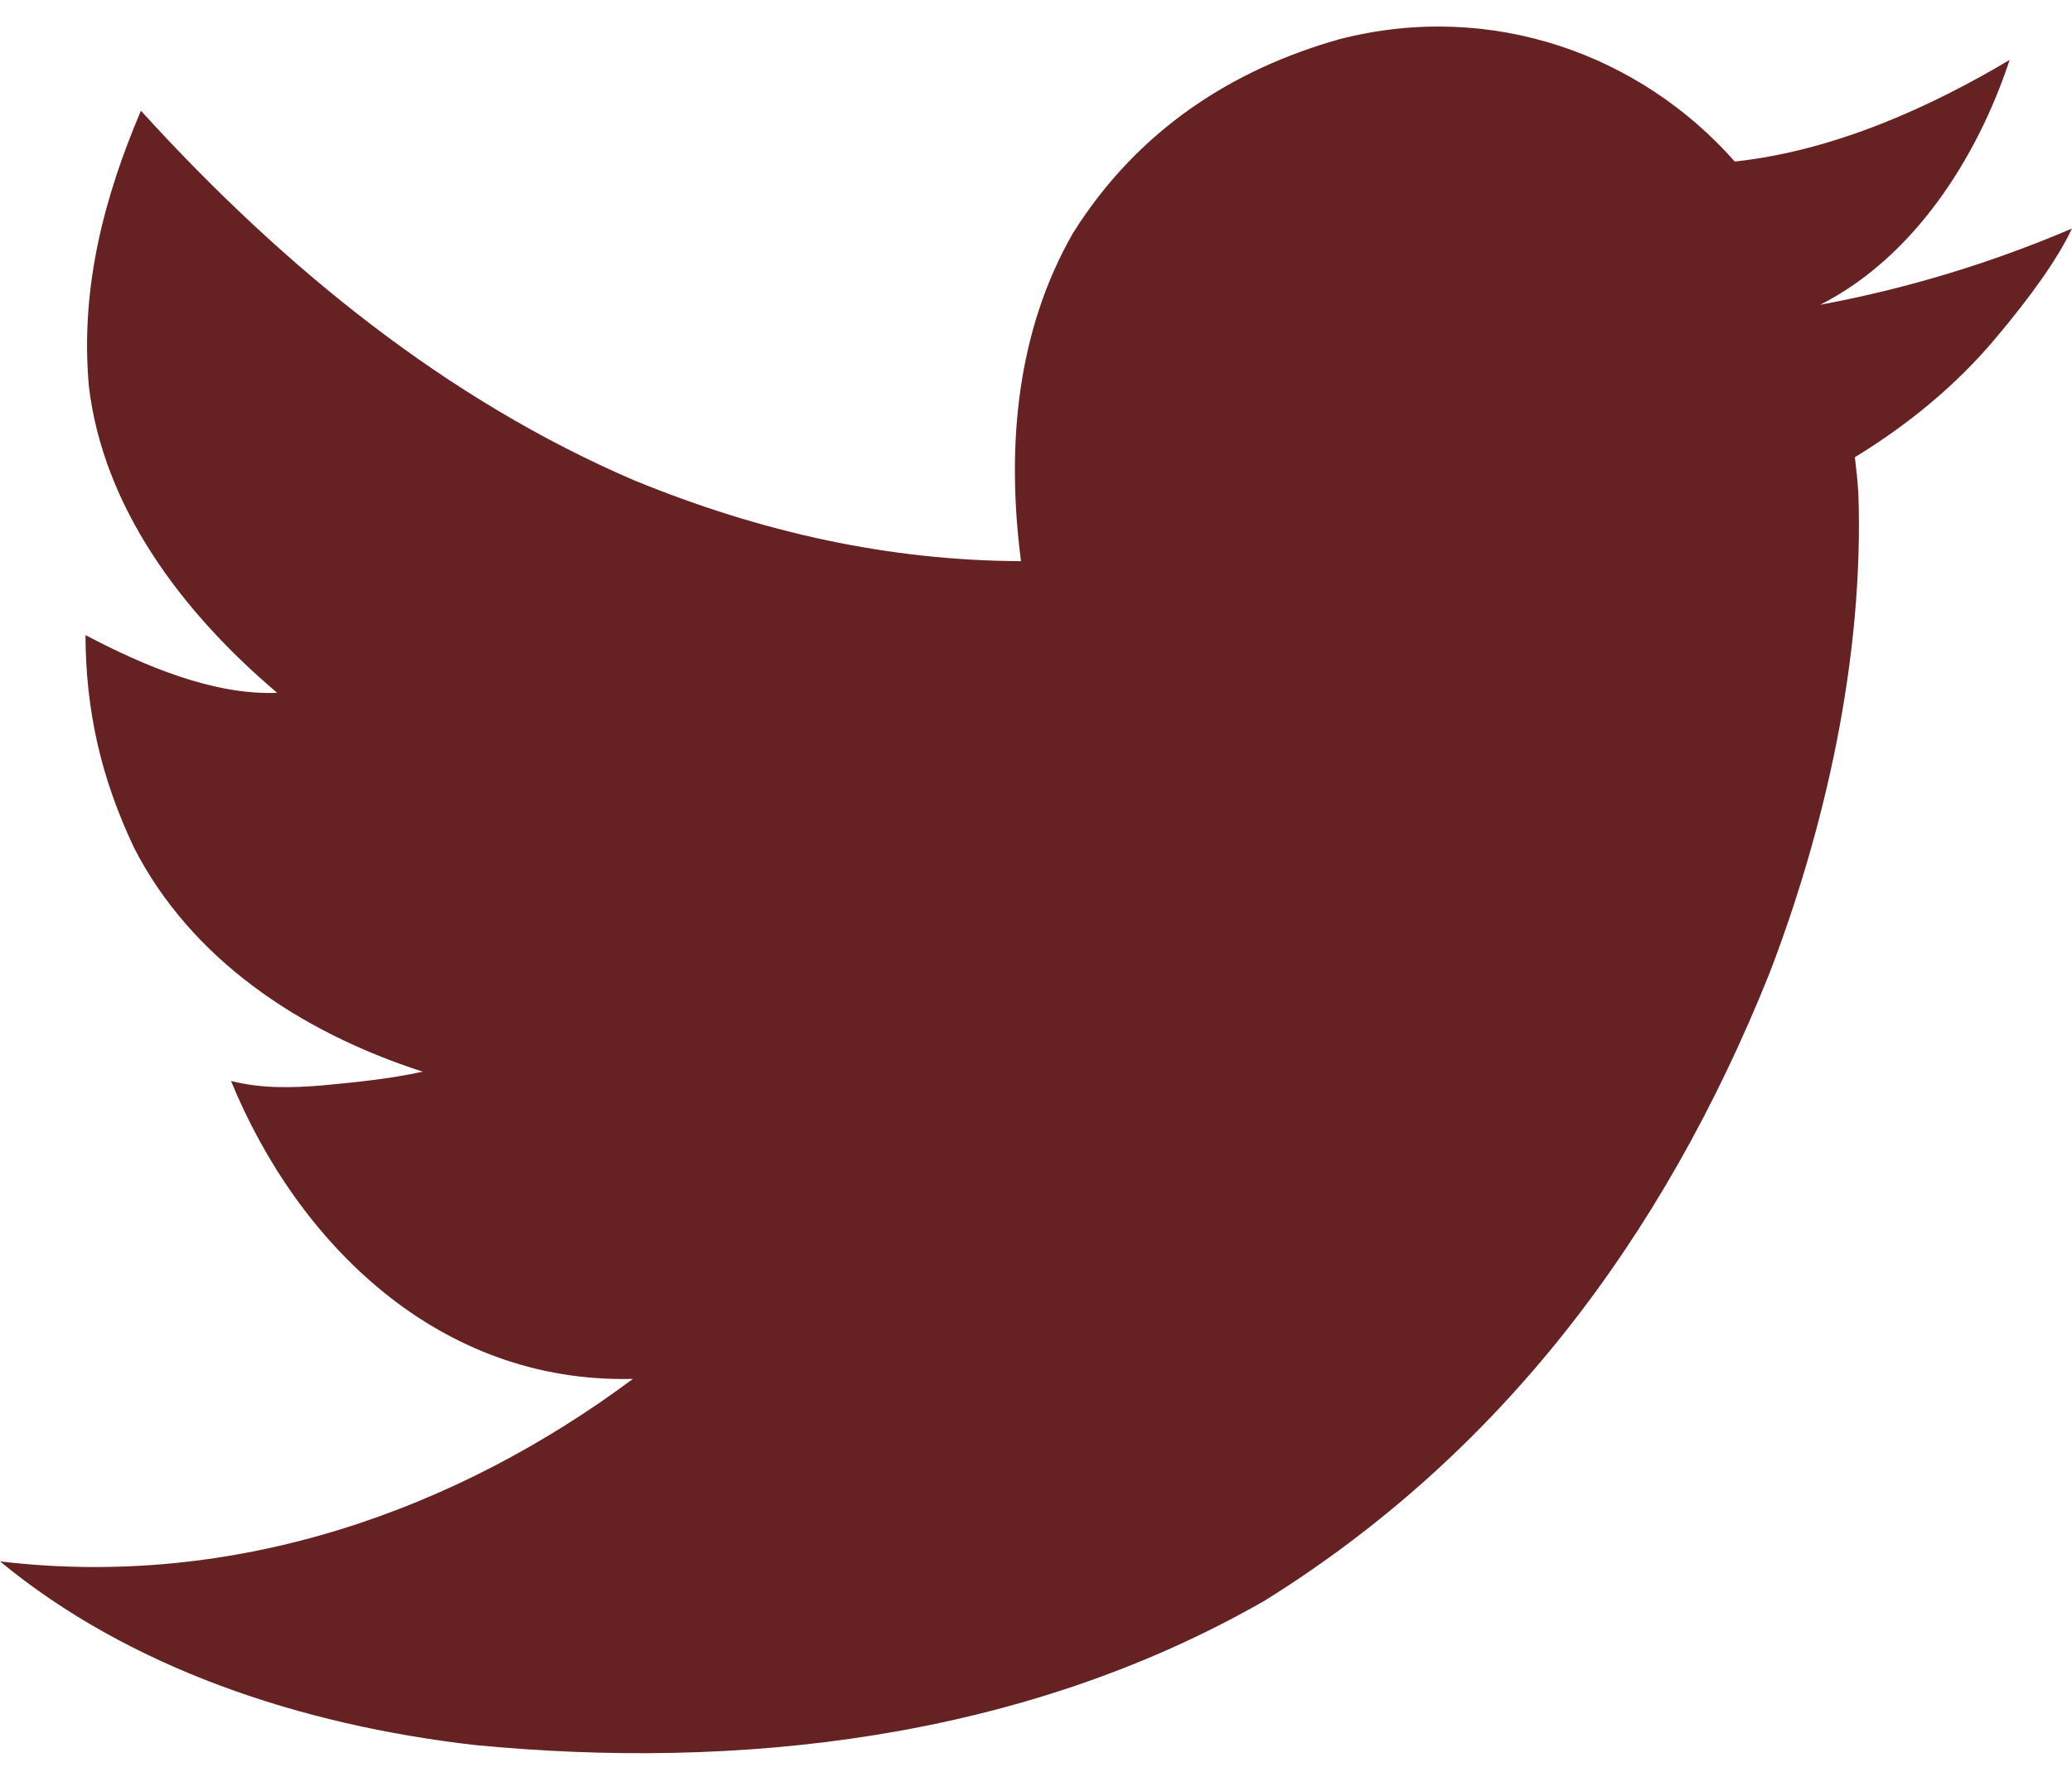 <svg xmlns="http://www.w3.org/2000/svg" viewBox="0 0 1200 1026"><path fill="#622" d="M1200 132.352c-8.026 16.946-22.966 38.351-44.816 64.214s-48.829 48.606-80.937 68.227c.893 7.135 1.562 13.824 2.007 20.067 3.463 96.12-19.56 195.847-51.505 278.93C962.831 718.262 867.954 842.585 732.441 927c-141.314 81.057-305.891 98.297-457.525 83.612C174.25 999.051 75.033 966.179 0 904.258c137.233 16.405 265.305-30.28 366.555-105.686-112.472 2.846-194.191-78.514-232.775-172.575 17.393 4.558 35.588 4.008 52.174 2.676 20.416-1.918 39.796-3.833 58.863-8.026C173.1 597.508 110.348 554.972 77.593 490.88 58.38 450.27 49.705 411.598 49.5 367.803c33.605 17.694 74.028 34.937 111.037 33.445-55.892-47.347-100.7-107.858-109.03-177.258-5.259-57.866 9.221-110.689 30.101-159.866 83.607 91.885 177.415 167.502 285.618 214.047 73.998 30.302 147.786 46.507 224.081 46.823-8.807-68.145-1.959-134.05 30.1-189.967 37.731-60.118 92.779-94.998 154.516-112.375C864.26 0 950.419 31.997 1004.686 93.555c58.521-6.321 114.58-32.283 159.197-58.863-18.958 57.41-55.874 114.492-109.699 141.806 51.248-9.49 100.15-24.661 145.816-44.146z"/></svg>

